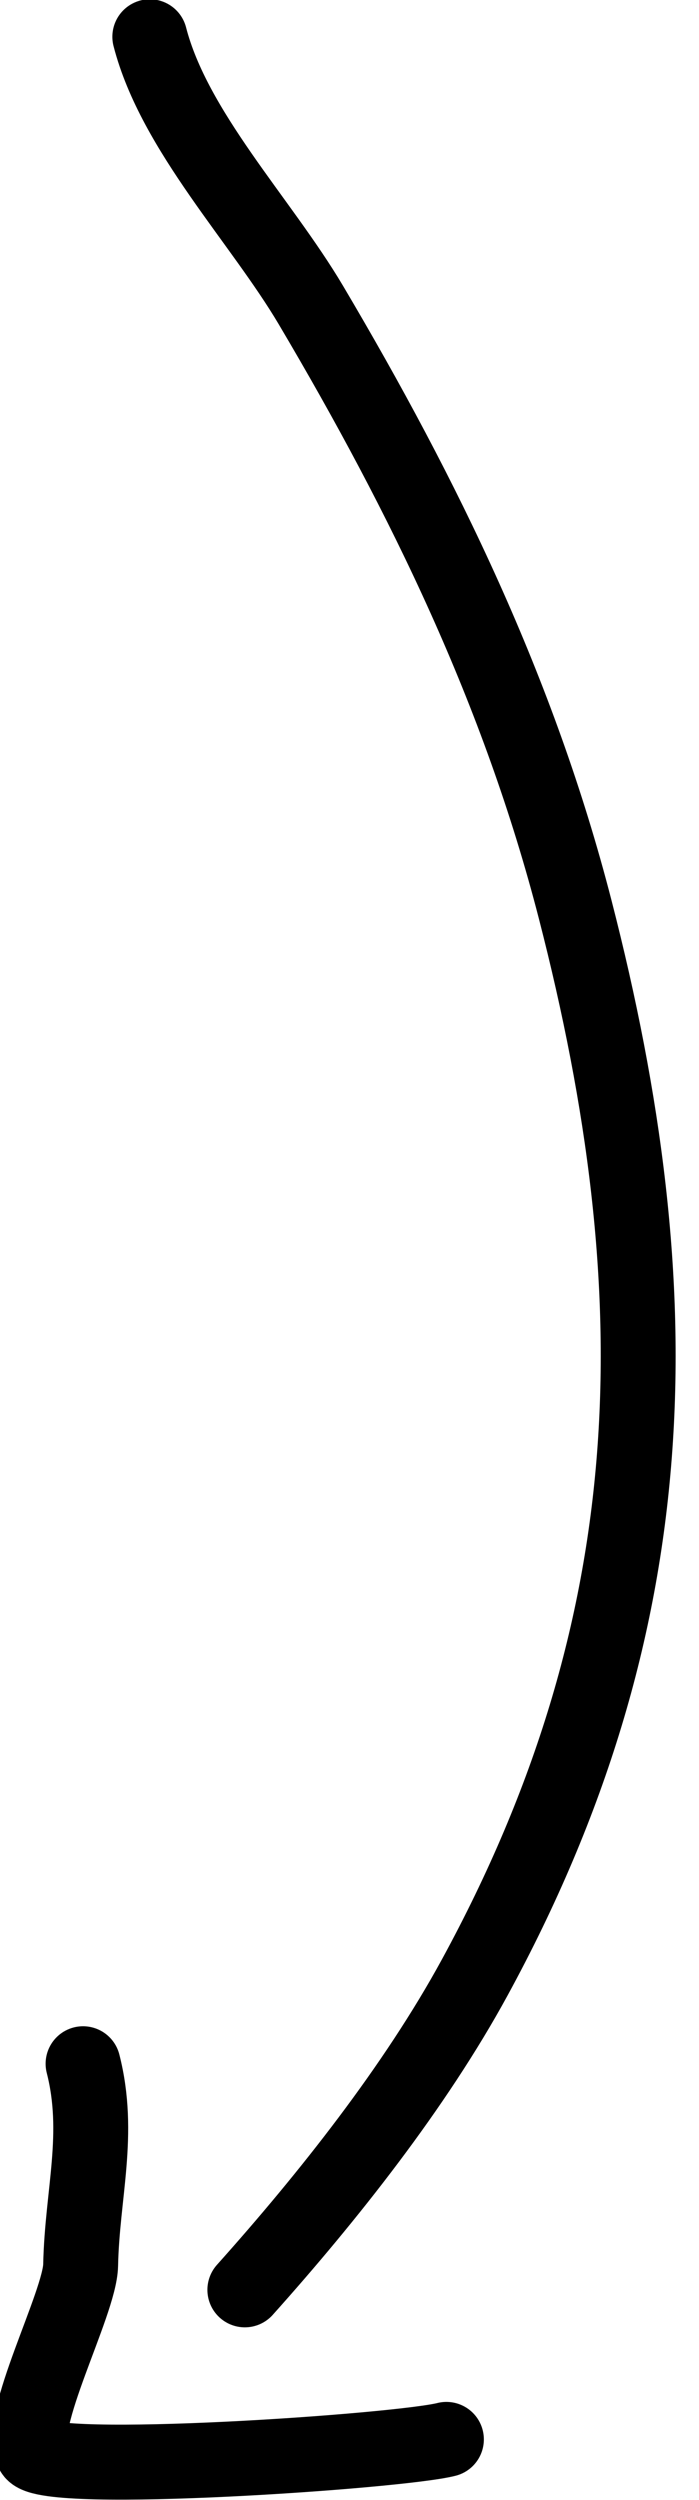 <svg width="28" height="100" viewBox="0 0 28 100" fill="none" xmlns="http://www.w3.org/2000/svg">
<path d="M6.001 1.471C6.974 5.244 10.451 8.825 12.452 12.201C17.015 19.903 20.794 27.669 23.04 36.38C27.008 51.773 26.744 64.937 19.017 79.101C16.628 83.481 13.141 87.878 9.808 91.598M3.327 82.554C4.045 85.365 3.288 87.763 3.23 90.614C3.198 92.152 0.626 96.924 1.311 98.097C1.859 99.035 15.995 98.063 17.882 97.581" stroke="black" stroke-width="3" stroke-linecap="round"/>
</svg>
